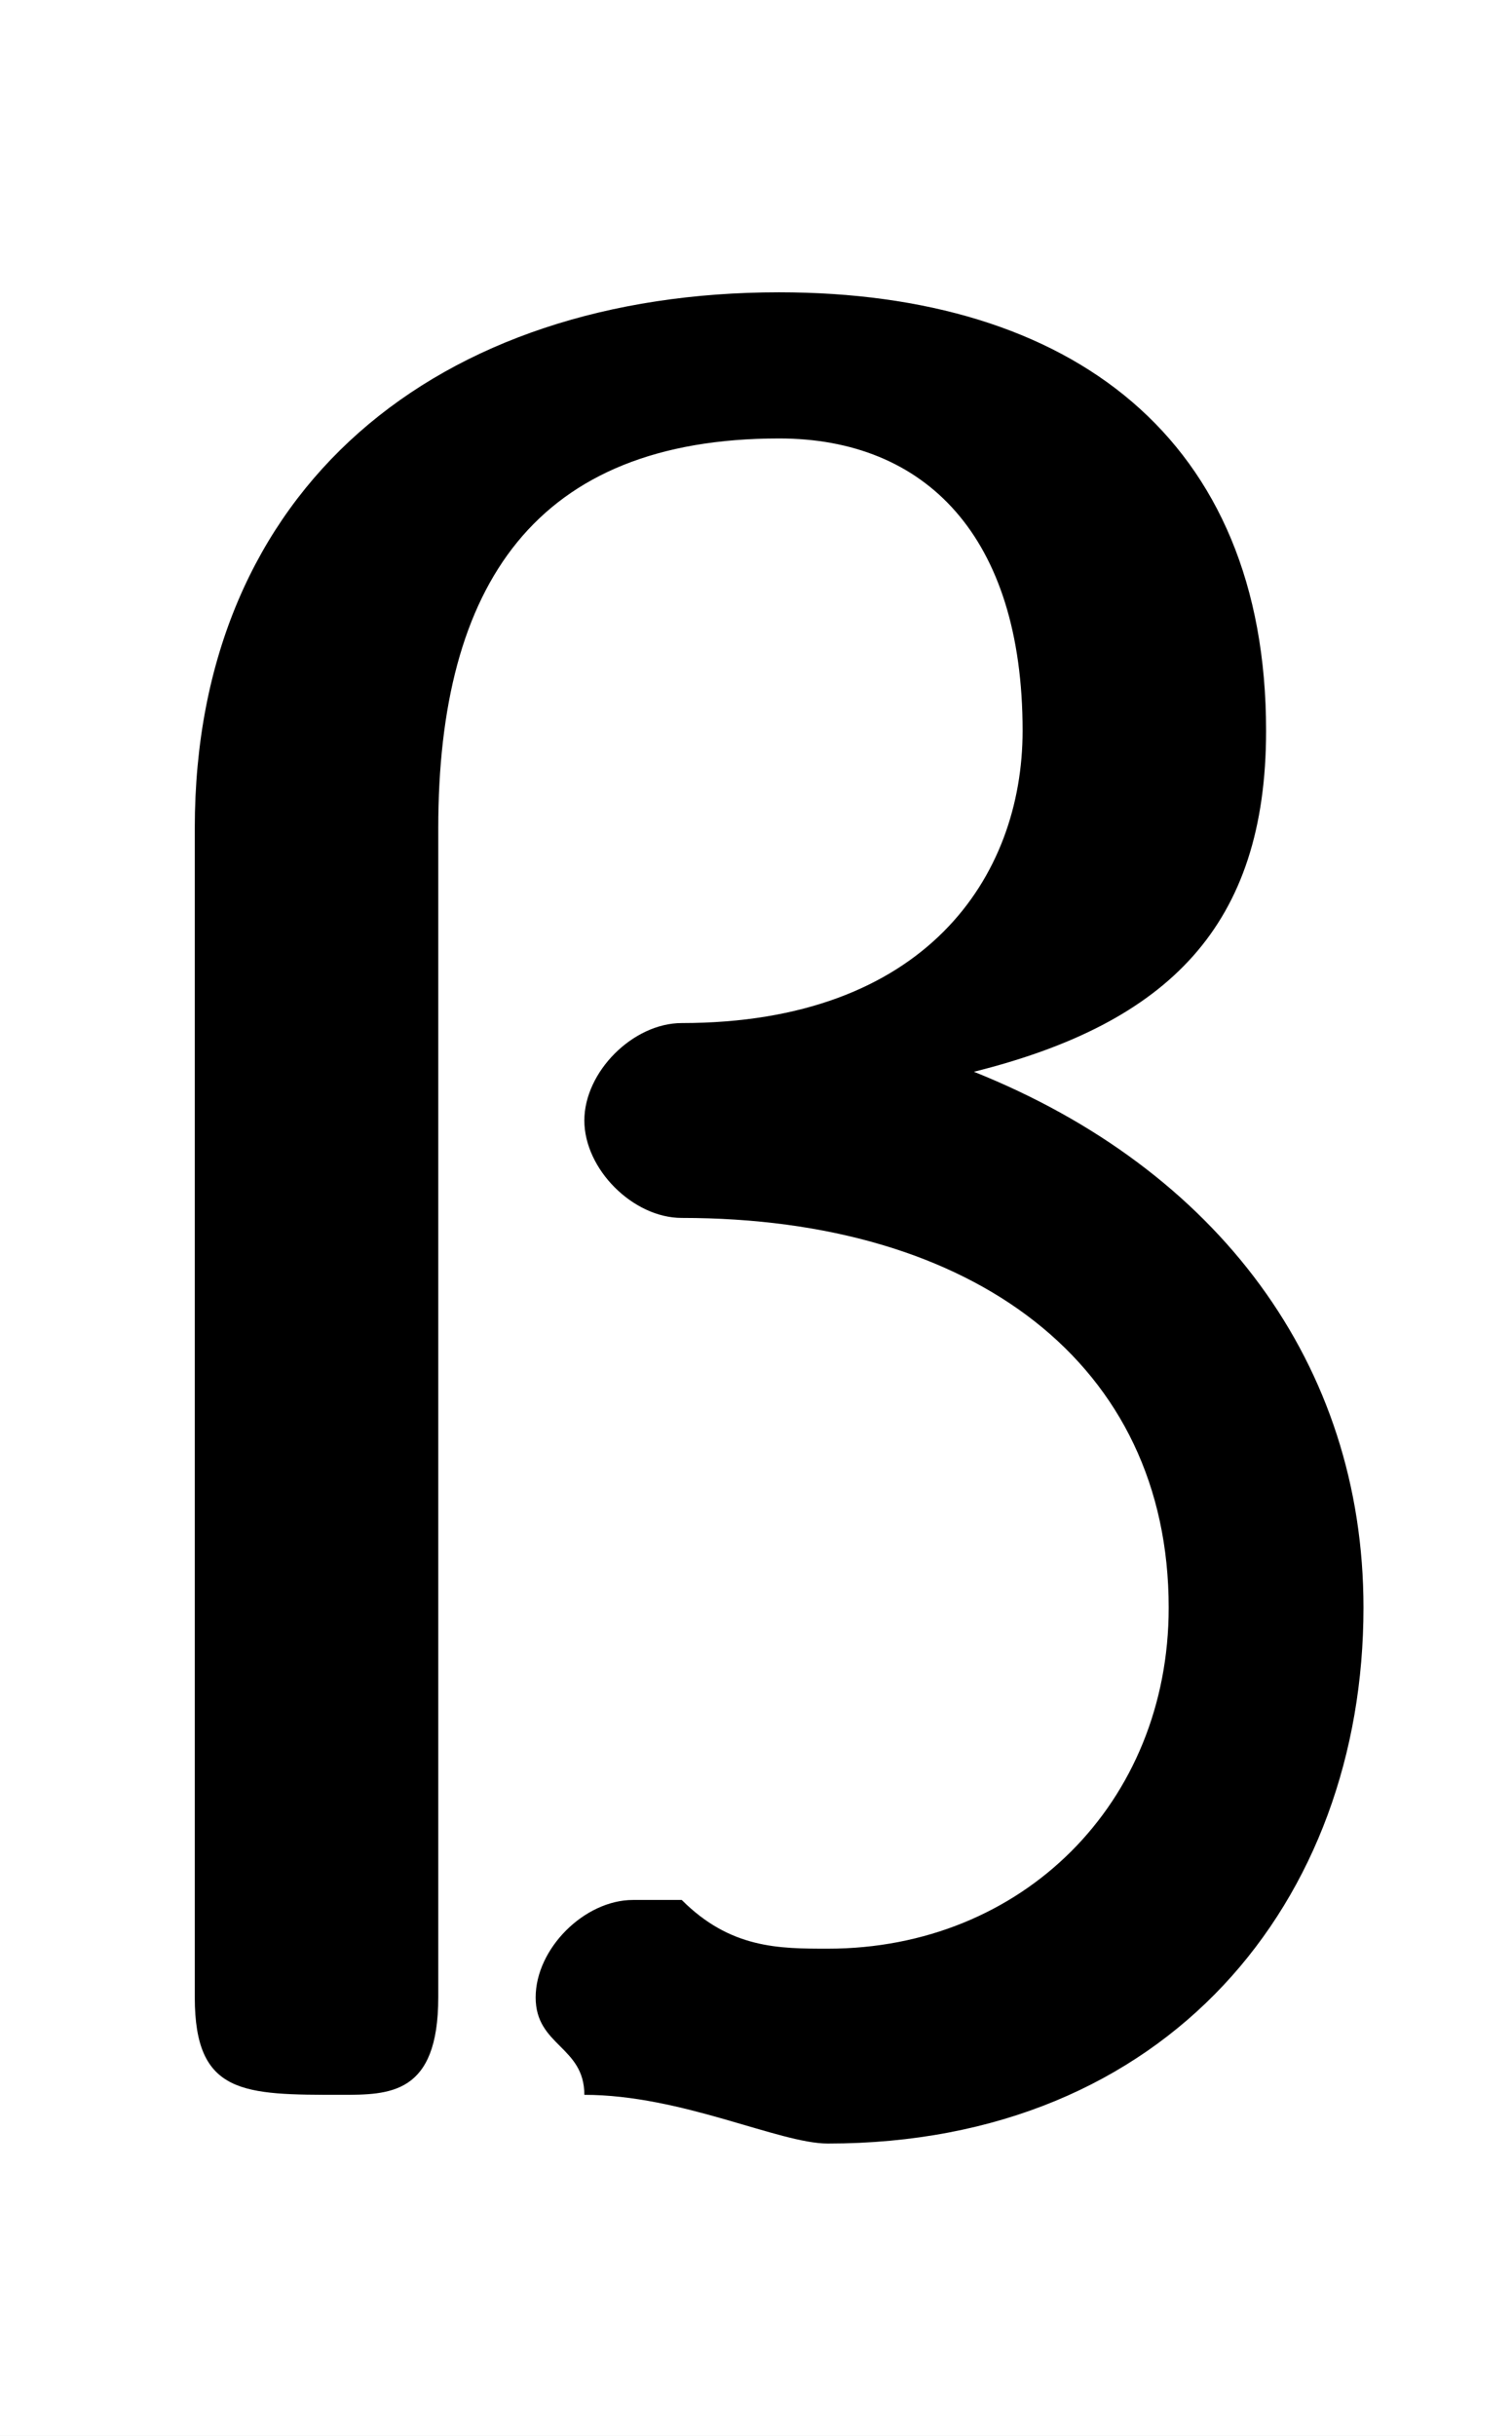 <svg xmlns="http://www.w3.org/2000/svg" viewBox="0 -44.0 31.05 50.0">
    <rect x="0" y="-44.0" width="31.05" height="50.0" fill="#808080" stroke="none"/>
    <g transform="scale(1, -1)">
        <!-- ボディの枠 -->
        <rect x="0" y="-6.0" width="31.05" height="50.0"
            stroke="white" fill="white"/>
        <!-- グリフ座標系の原点 -->
        <circle cx="0" cy="0" r="5" fill="white"/>
        <!-- グリフのアウトライン -->
        <g style="fill:black;stroke:#000000;stroke-width:0;stroke-linecap:round;stroke-linejoin:round;">
        <path d="M 14.0 19.0 C 20.0 19.0 24.0 16.0 24.0 11.0 C 24.0 7.0 21.0 4.0 17.0 4.0 C 16.0 4.0 15.0 4.0 14.0 5.0 C 13.0 5.0 13.0 5.0 13.0 5.0 C 12.0 5.0 11.0 4.0 11.0 3.0 C 11.0 2.0 12.0 2.0 12.0 1.0 C 14.0 1.0 16.0 0.0 17.0 0.0 C 24.0 0.0 28.0 5.0 28.0 11.0 C 28.0 16.0 25.0 20.0 20.0 22.0 C 24.0 23.0 26.0 25.0 26.0 29.0 C 26.0 35.0 22.0 38.0 16.0 38.0 C 9.0 38.0 4.0 34.0 4.0 27.0 L 4.0 3.0 C 4.0 1.0 5.0 1.0 7.0 1.0 C 8.0 1.0 9.0 1.0 9.0 3.0 L 9.0 27.0 C 9.0 32.0 11.0 35.0 16.0 35.0 C 19.0 35.0 21.0 33.0 21.0 29.0 C 21.0 26.0 19.0 23.0 14.0 23.0 L 14.0 23.0 C 13.0 23.0 12.0 22.0 12.0 21.0 C 12.0 20.0 13.0 19.0 14.0 19.0 Z"/>
    </g>
    </g>
</svg>
